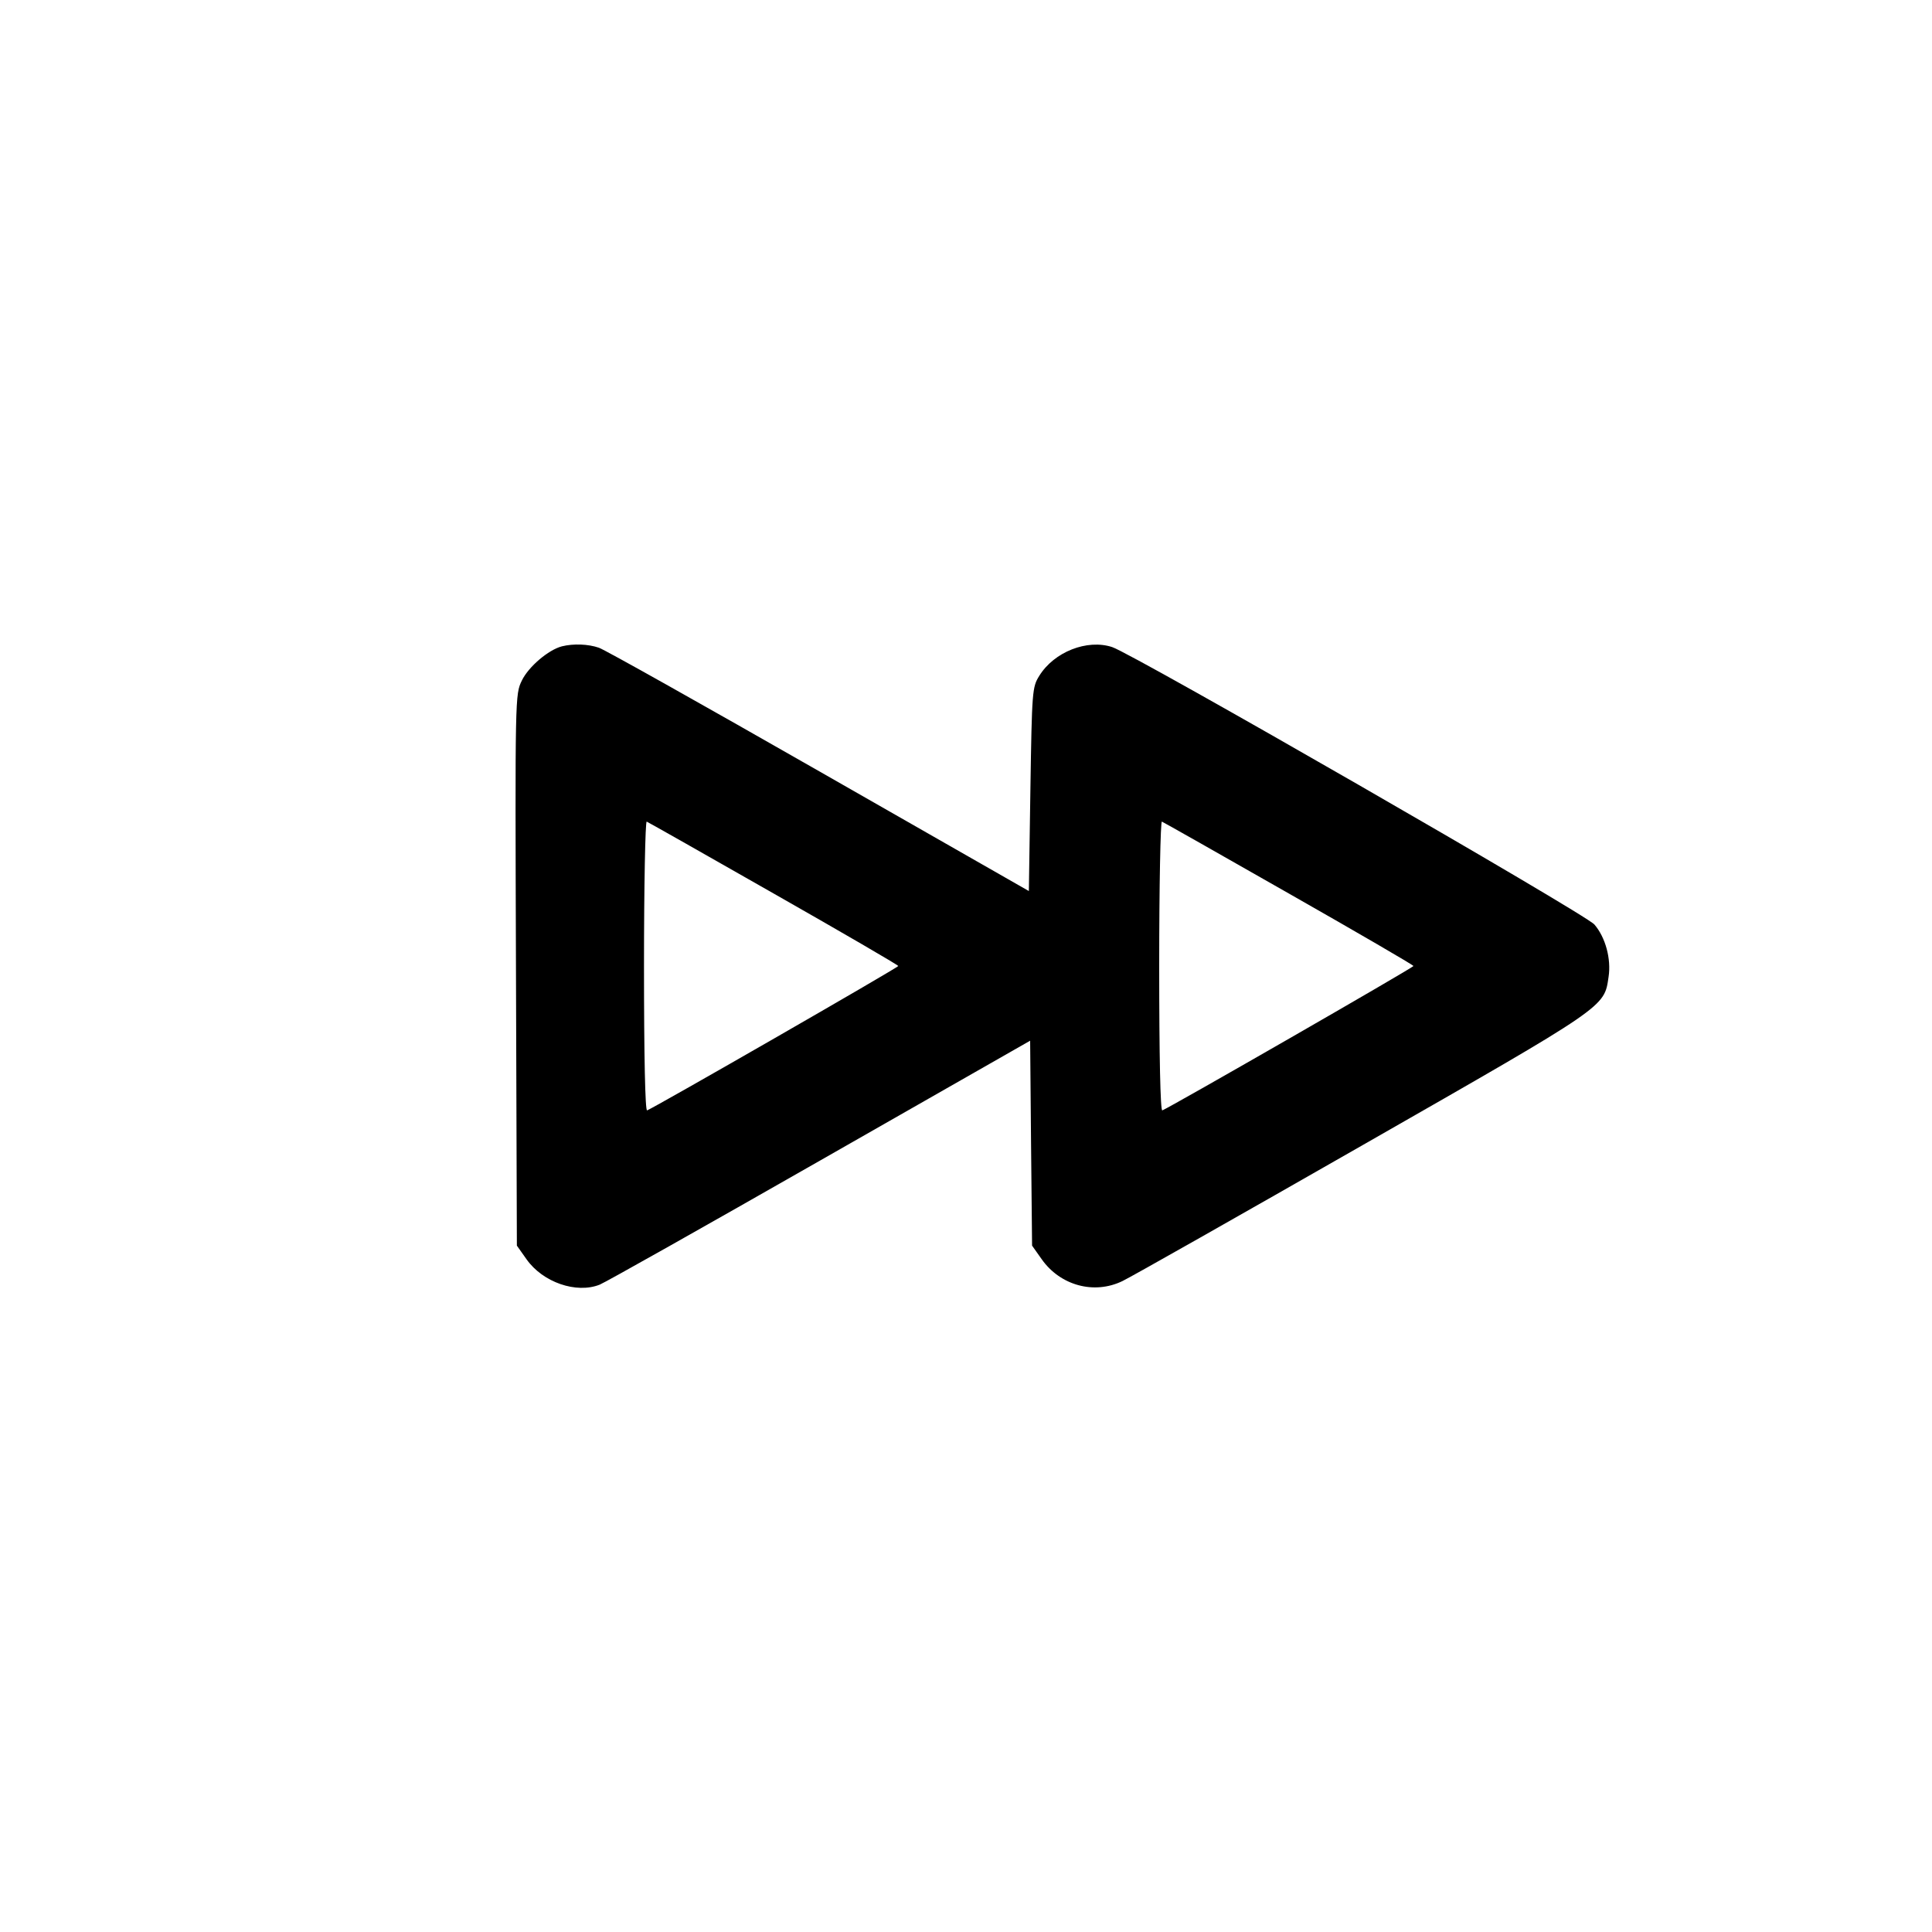 <svg fill="none" viewBox="0 0 15 15" xmlns="http://www.w3.org/2000/svg"><path d="M4.363 5.018 C 4.258 5.045,4.104 5.176,4.052 5.283 C 3.999 5.392,3.999 5.398,4.006 7.532 L 4.013 9.671 4.088 9.777 C 4.214 9.956,4.475 10.046,4.656 9.974 C 4.701 9.956,5.471 9.522,6.368 9.010 L 7.998 8.080 8.005 8.875 L 8.013 9.671 8.088 9.777 C 8.232 9.981,8.495 10.053,8.715 9.946 C 8.782 9.914,9.624 9.437,10.586 8.887 C 12.484 7.802,12.454 7.822,12.489 7.584 C 12.510 7.444,12.465 7.278,12.379 7.178 C 12.309 7.096,8.802 5.079,8.635 5.024 C 8.441 4.960,8.184 5.061,8.069 5.247 C 8.014 5.335,8.012 5.363,8.000 6.128 L 7.988 6.918 6.360 5.988 C 5.464 5.476,4.695 5.044,4.650 5.029 C 4.566 5.000,4.453 4.996,4.363 5.018 M6.008 6.938 C 6.539 7.240,6.974 7.493,6.974 7.500 C 6.974 7.512,5.077 8.602,5.024 8.621 C 5.009 8.626,5.000 8.202,5.000 7.500 C 5.000 6.879,5.010 6.375,5.021 6.379 C 5.033 6.384,5.477 6.635,6.008 6.938 M10.008 6.938 C 10.539 7.240,10.974 7.493,10.974 7.500 C 10.974 7.512,9.077 8.602,9.024 8.621 C 9.009 8.626,9.000 8.202,9.000 7.500 C 9.000 6.879,9.010 6.375,9.021 6.379 C 9.033 6.384,9.477 6.635,10.008 6.938 " stroke="none" fill-rule="evenodd" fill="black"></path></svg>